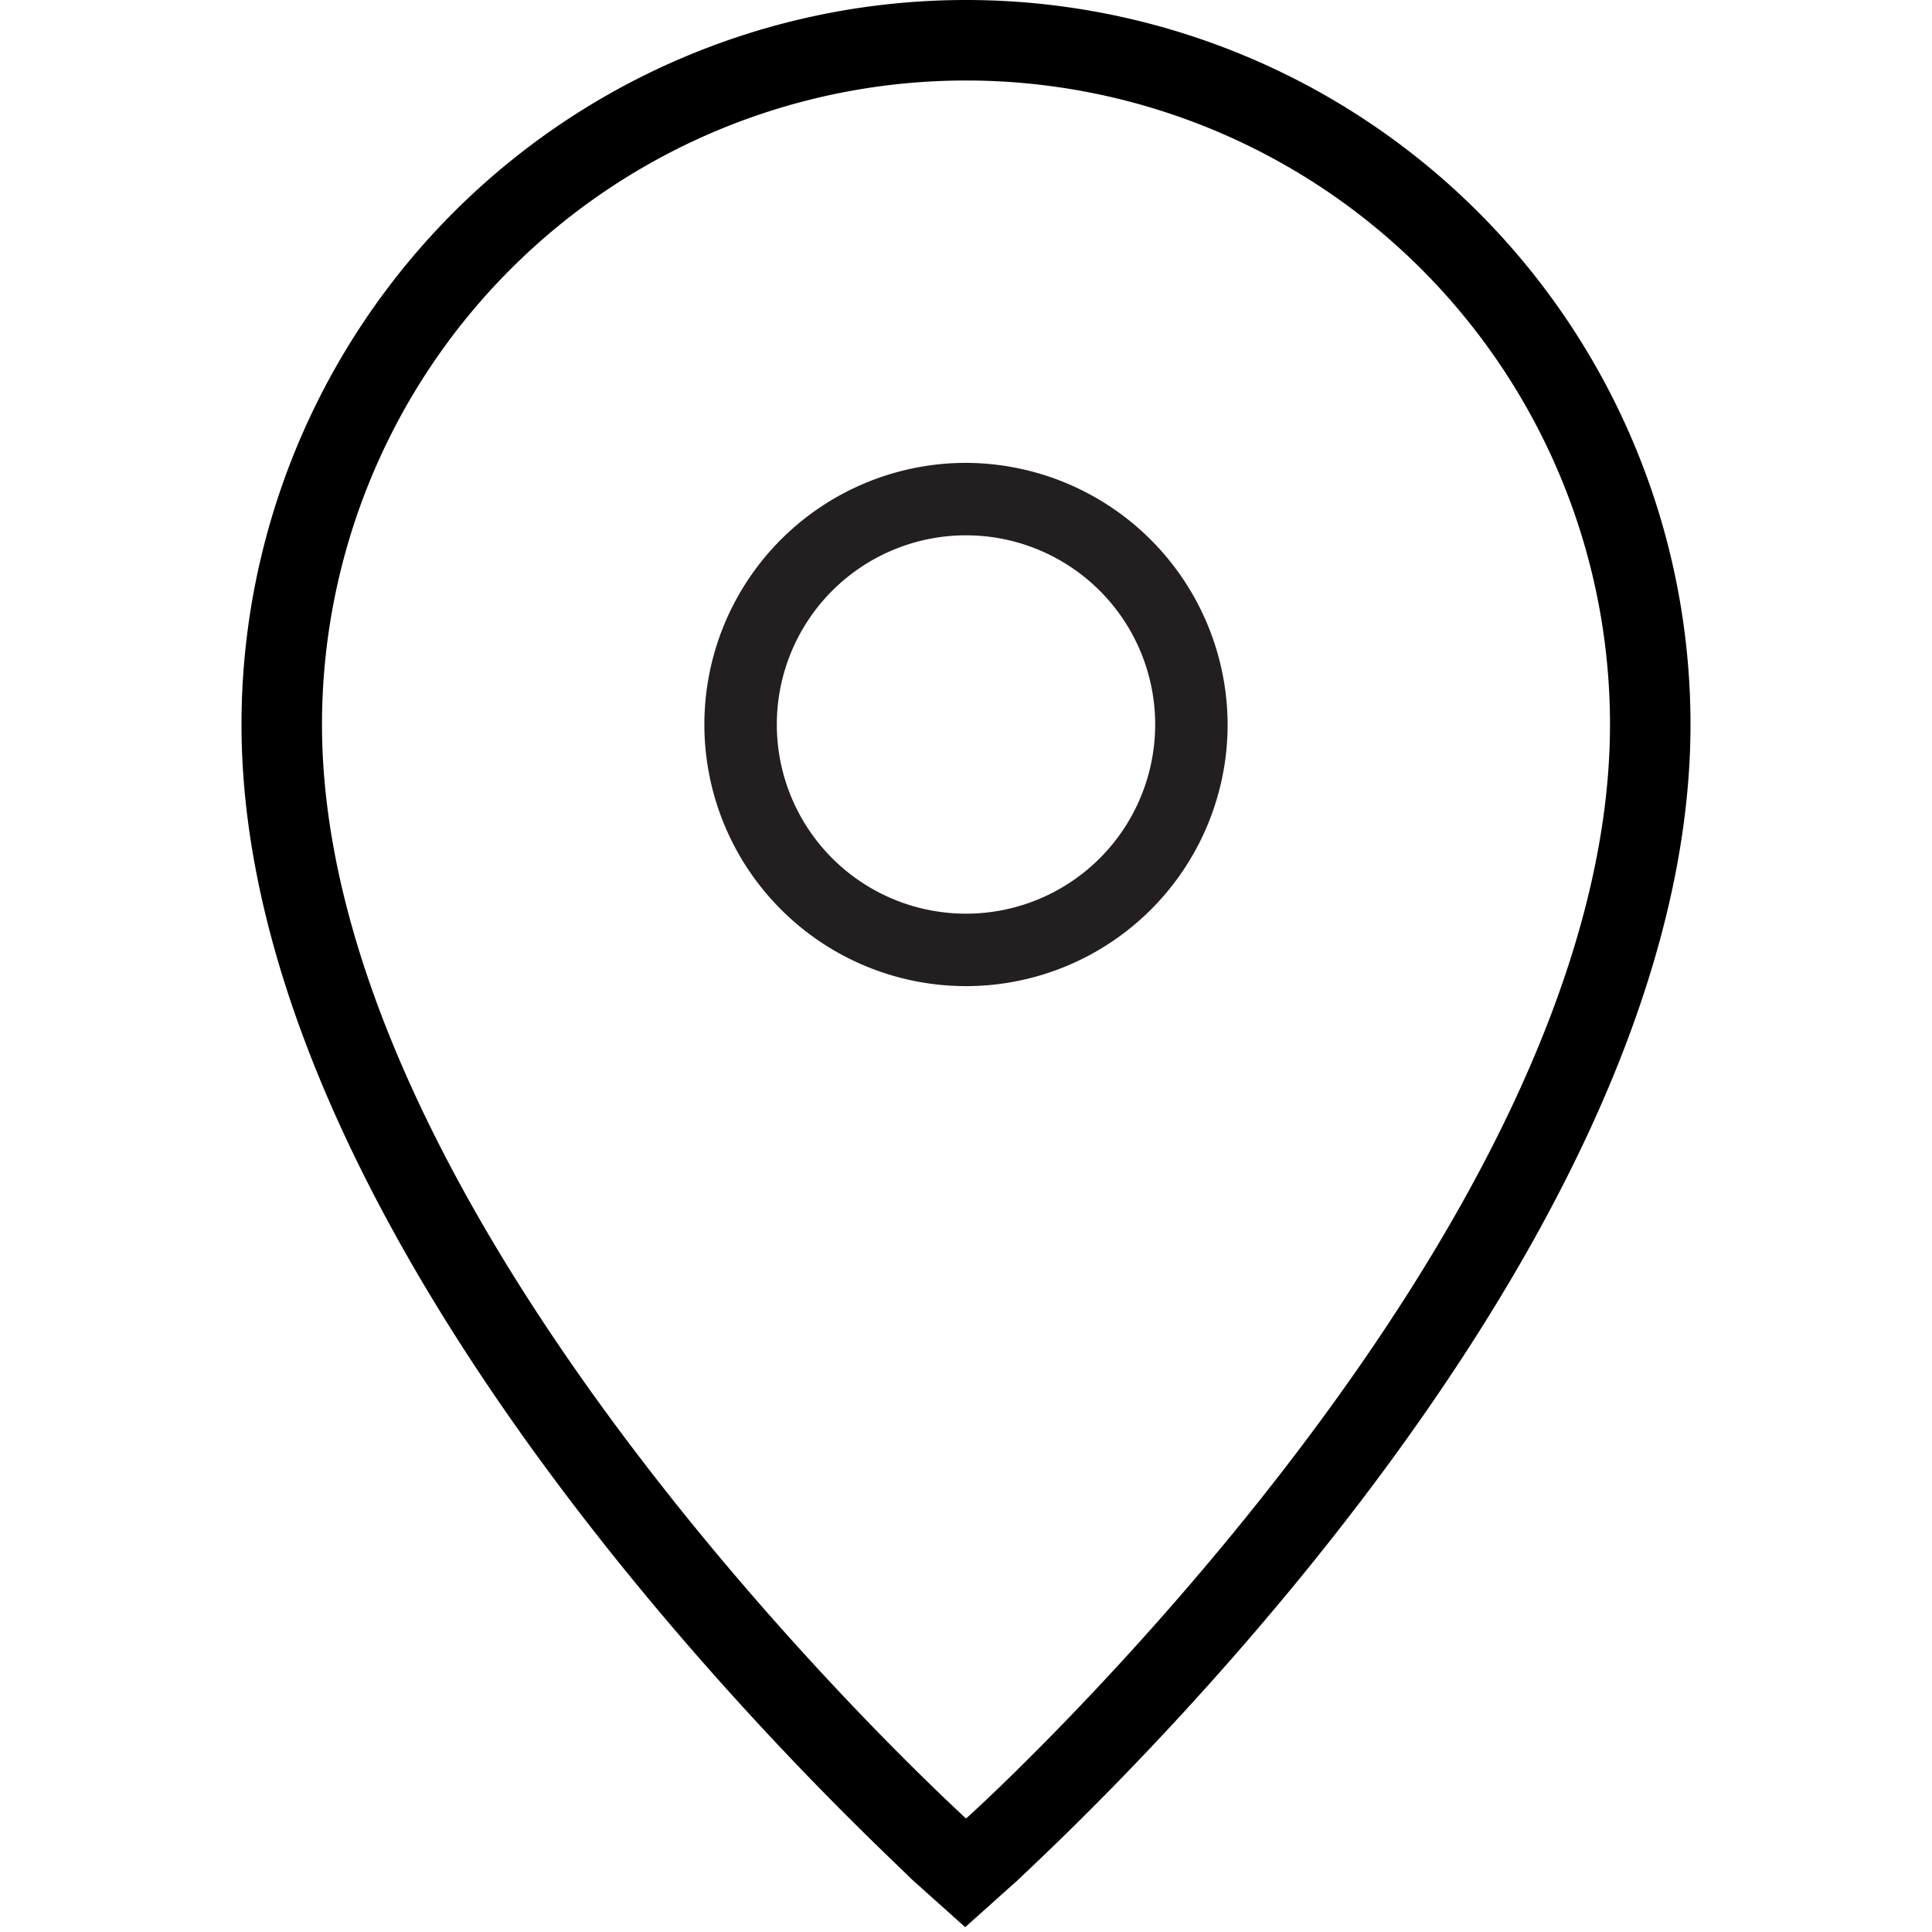 <svg id="Hot_2" data-name="Hot 2" xmlns="http://www.w3.org/2000/svg" viewBox="0 0 24 24"><defs><style>.cls-1{fill:#231f20;}</style></defs><title>iconoteka_location__place_r_s</title><path d="M12,1a8,8,0,0,1,8,8c0,6.33-7.91,13.52-8,13.59h0C11.92,22.51,4,15.32,4,9a8,8,0,0,1,8-8m0-1A9,9,0,0,0,3,9c0,6.77,8,14,8.32,14.34l.67.6.67-.6C13,23,21,15.76,21,9a9,9,0,0,0-9-9Z"/><path class="cls-1" d="M12,6.65A2.35,2.35,0,1,1,9.65,9,2.35,2.35,0,0,1,12,6.65m0-.9A3.25,3.25,0,1,0,15.25,9,3.26,3.26,0,0,0,12,5.75Z"/></svg>